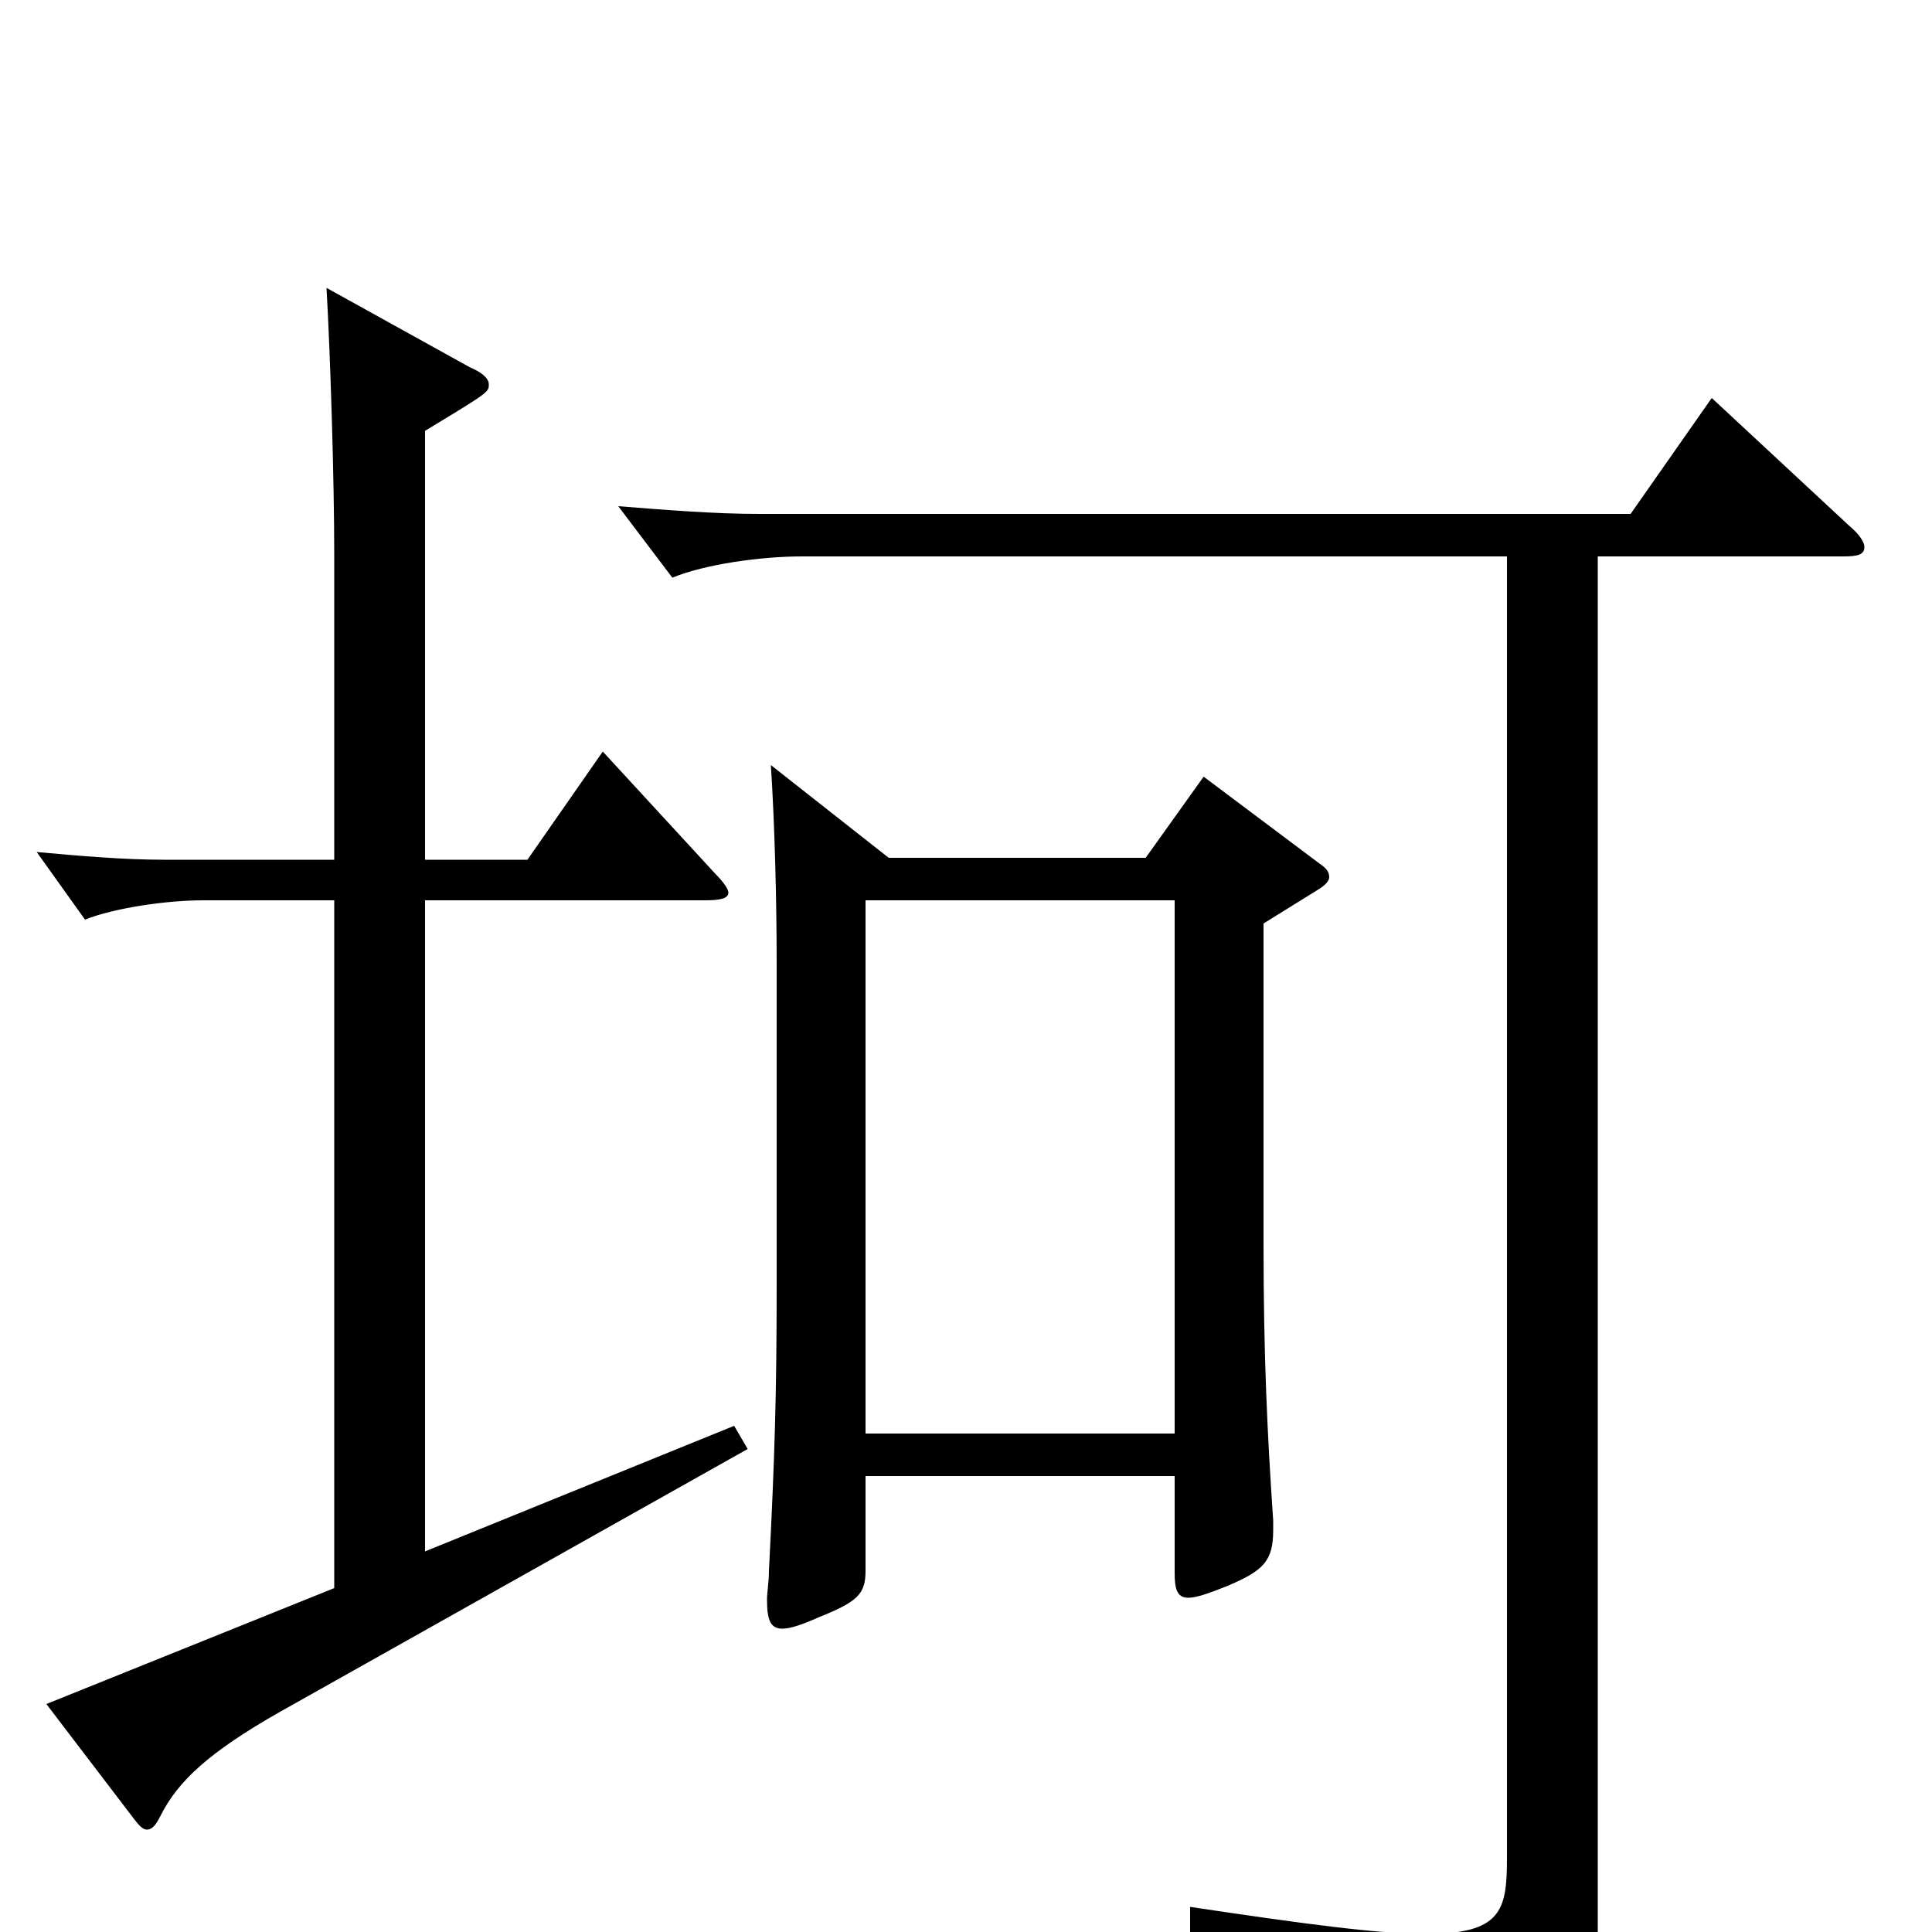 <svg xmlns="http://www.w3.org/2000/svg" viewBox="0 -1000 1000 1000">
	<path fill="#000000" d="M623 -598L593 -556H460L399 -604C401 -573 402 -534 402 -501V-335C402 -278 401 -246 398 -187C398 -181 397 -176 397 -172C397 -161 399 -157 405 -157C409 -157 415 -159 424 -163C444 -171 448 -175 448 -187V-236H608V-186C608 -178 609 -173 615 -173C619 -173 625 -175 635 -179C654 -187 659 -192 659 -208V-213C656 -257 654 -298 654 -356V-522L683 -540C686 -542 688 -544 688 -546C688 -549 686 -551 683 -553ZM448 -258V-534H608V-258ZM380 -262L220 -197V-534H365C373 -534 377 -535 377 -538C377 -540 374 -544 370 -548L312 -611L273 -555H220V-777C253 -797 253 -797 253 -801C253 -804 250 -807 243 -810L169 -851C171 -816 173 -752 173 -713V-555H85C64 -555 41 -557 19 -559L44 -524C59 -530 86 -534 105 -534H173V-178L24 -118L69 -59C72 -55 74 -53 76 -53C79 -53 81 -56 83 -60C92 -78 108 -93 145 -114L387 -250ZM886 -794L844 -734H393C370 -734 345 -736 320 -738L348 -701C365 -708 394 -712 415 -712H780V-38C780 -11 777 1 738 1C714 1 676 -4 616 -13V2C711 25 732 41 739 74C740 81 742 84 747 84C750 84 753 83 757 81C820 50 827 38 827 4V-712H954C962 -712 965 -713 965 -717C965 -719 963 -723 957 -728Z"/>
</svg>